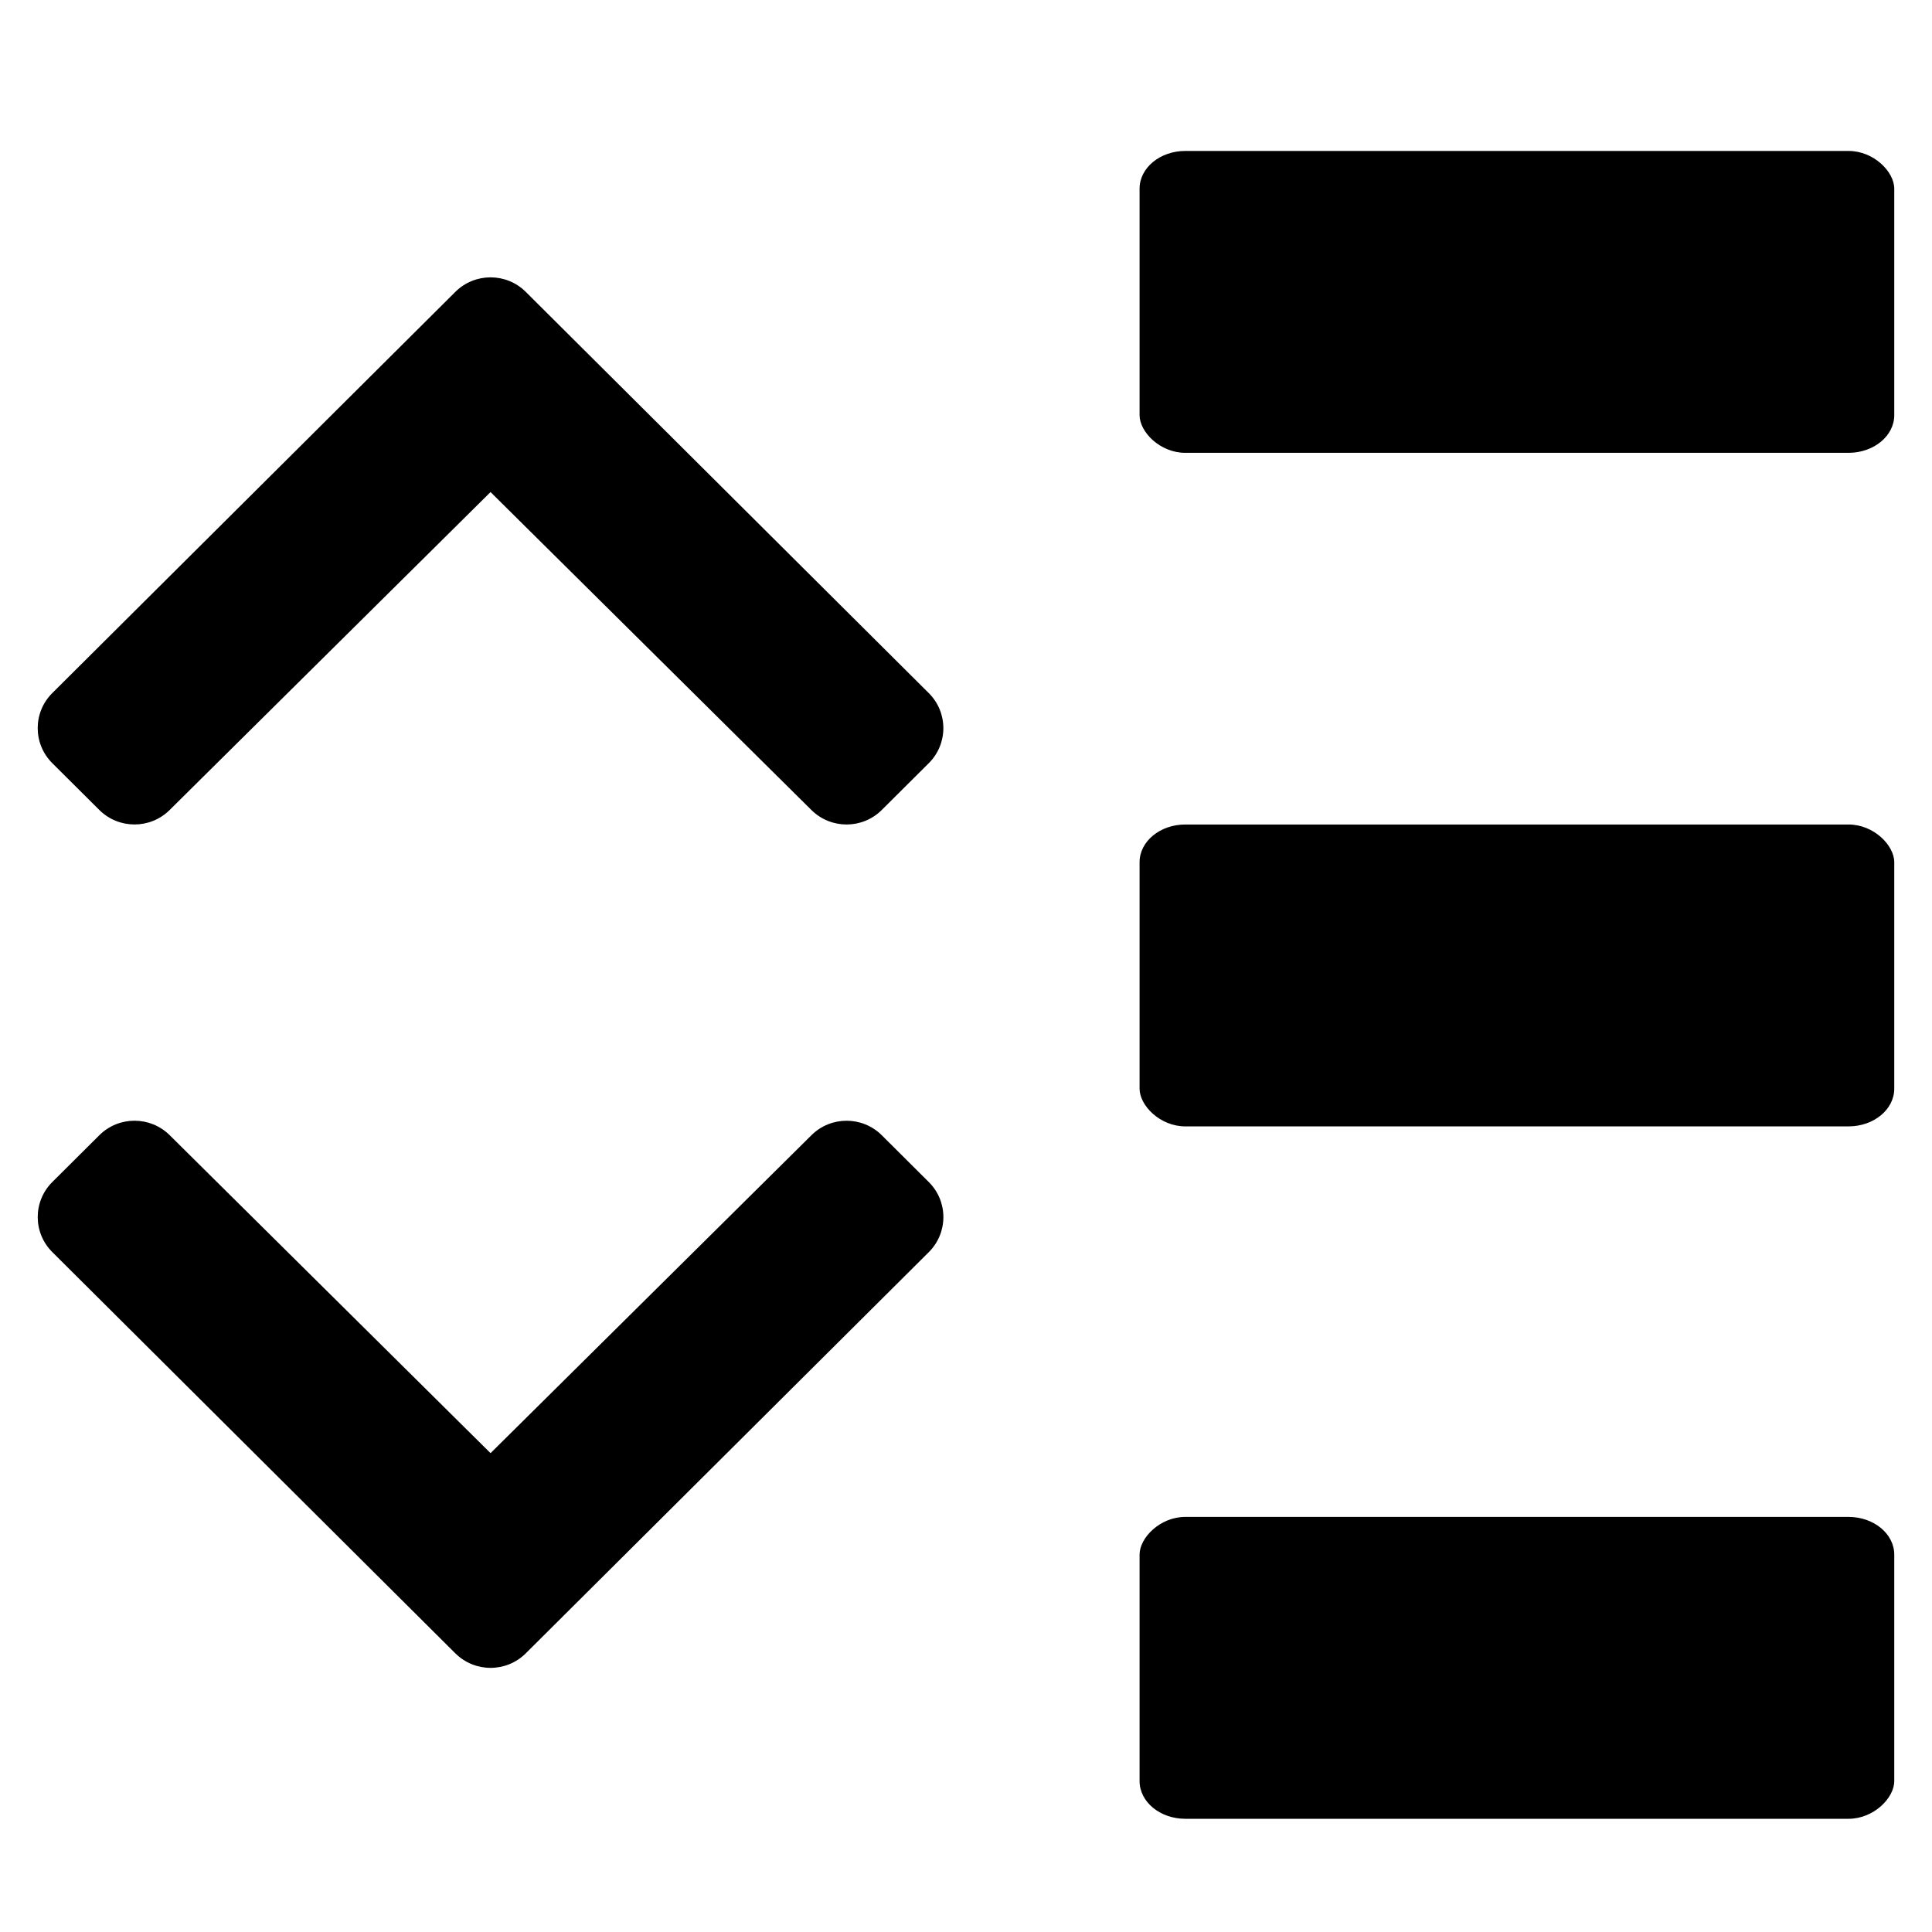 <?xml version="1.0" encoding="UTF-8" standalone="no"?>
<!-- Created with Inkscape (http://www.inkscape.org/) -->

<svg
   xmlns:dc="http://purl.org/dc/elements/1.1/"
   xmlns:cc="http://creativecommons.org/ns#"
   xmlns:rdf="http://www.w3.org/1999/02/22-rdf-syntax-ns#"
   xmlns:svg="http://www.w3.org/2000/svg"
   xmlns="http://www.w3.org/2000/svg"
   xmlns:sodipodi="http://sodipodi.sourceforge.net/DTD/sodipodi-0.dtd"
   xmlns:inkscape="http://www.inkscape.org/namespaces/inkscape"
   width="512"
   height="512"
   viewBox="0 0 135.467 135.467"
   version="1.1"
   id="svg4584"
   inkscape:version="0.92.4 (33fec40, 2019-01-16)"
   sodipodi:docname="list-expand.svg">
  <defs
     id="defs4578" />
  <sodipodi:namedview
     id="base"
     pagecolor="#ffffff"
     bordercolor="#666666"
     borderopacity="1.0"
     inkscape:pageopacity="0.0"
     inkscape:pageshadow="2"
     inkscape:zoom="1.63"
     inkscape:cx="239.59357"
     inkscape:cy="267.48384"
     inkscape:document-units="px"
     inkscape:current-layer="layer1"
     showgrid="true"
     units="px"
     inkscape:window-width="1800"
     inkscape:window-height="1087"
     inkscape:window-x="67"
     inkscape:window-y="44"
     inkscape:window-maximized="0">
    <inkscape:grid
       type="xygrid"
       id="grid4586" />
  </sodipodi:namedview>
  <g
     inkscape:label="Layer 1"
     inkscape:groupmode="layer"
     id="layer1"
     transform="translate(0,-161.533)">
    <path
       style="fill:currentColor;stroke-width:0.265"
       id="path2"
       d="M 31.927,277.462 3.668,249.327 c -1.363,-1.356 -1.363,-3.557 0,-4.913 l 3.297,-3.282 c 1.361,-1.355 3.566,-1.356 4.93,-0.006 l 22.501,22.298 22.503,-22.296 c 1.364,-1.352 3.568,-1.349 4.93,0.006 l 3.297,3.282 c 1.363,1.356 1.363,3.557 0,4.913 l -28.261,28.133 c -1.363,1.356 -3.573,1.356 -4.935,0 z"
       inkscape:connector-curvature="0" />
    <path
       style="fill:currentColor;stroke-width:0.265"
       id="path2-5"
       d="m 36.864,181.997 28.26,28.135 c 1.363,1.356 1.363,3.557 0,4.913 l -3.297,3.282 c -1.361,1.355 -3.566,1.356 -4.93,0.006 l -22.501,-22.298 -22.503,22.296 c -1.364,1.352 -3.568,1.349 -4.93,-0.006 l -3.297,-3.282 c -1.363,-1.356 -1.363,-3.557 0,-4.913 L 31.929,181.997 c 1.363,-1.356 3.573,-1.356 4.935,0 z"
       inkscape:connector-curvature="0" />
    <rect
       style="fill:#000000;fill-opacity:1;stroke:none;stroke-width:18.521;stroke-linecap:butt;stroke-linejoin:round;stroke-miterlimit:0;stroke-dasharray:none"
       id="rect5304"
       width="52.917"
       height="21.167"
       x="79.904"
       y="172.117"
       rx="3.207"
       ry="2.646" />
    <rect
       style="fill:#000000;fill-opacity:1;stroke:none;stroke-width:18.521;stroke-linecap:butt;stroke-linejoin:round;stroke-miterlimit:0;stroke-dasharray:none"
       id="rect5304-9"
       width="52.917"
       height="21.167"
       x="79.904"
       y="219.345"
       rx="3.207"
       ry="2.646" />
    <rect
       style="fill:#000000;fill-opacity:1;stroke:none;stroke-width:18.521;stroke-linecap:butt;stroke-linejoin:round;stroke-miterlimit:0;stroke-dasharray:none"
       id="rect5304-1"
       width="52.917"
       height="21.167"
       x="79.904"
       y="-289.062"
       rx="3.207"
       ry="2.646"
       transform="scale(1,-1)" />
  </g>
</svg>
